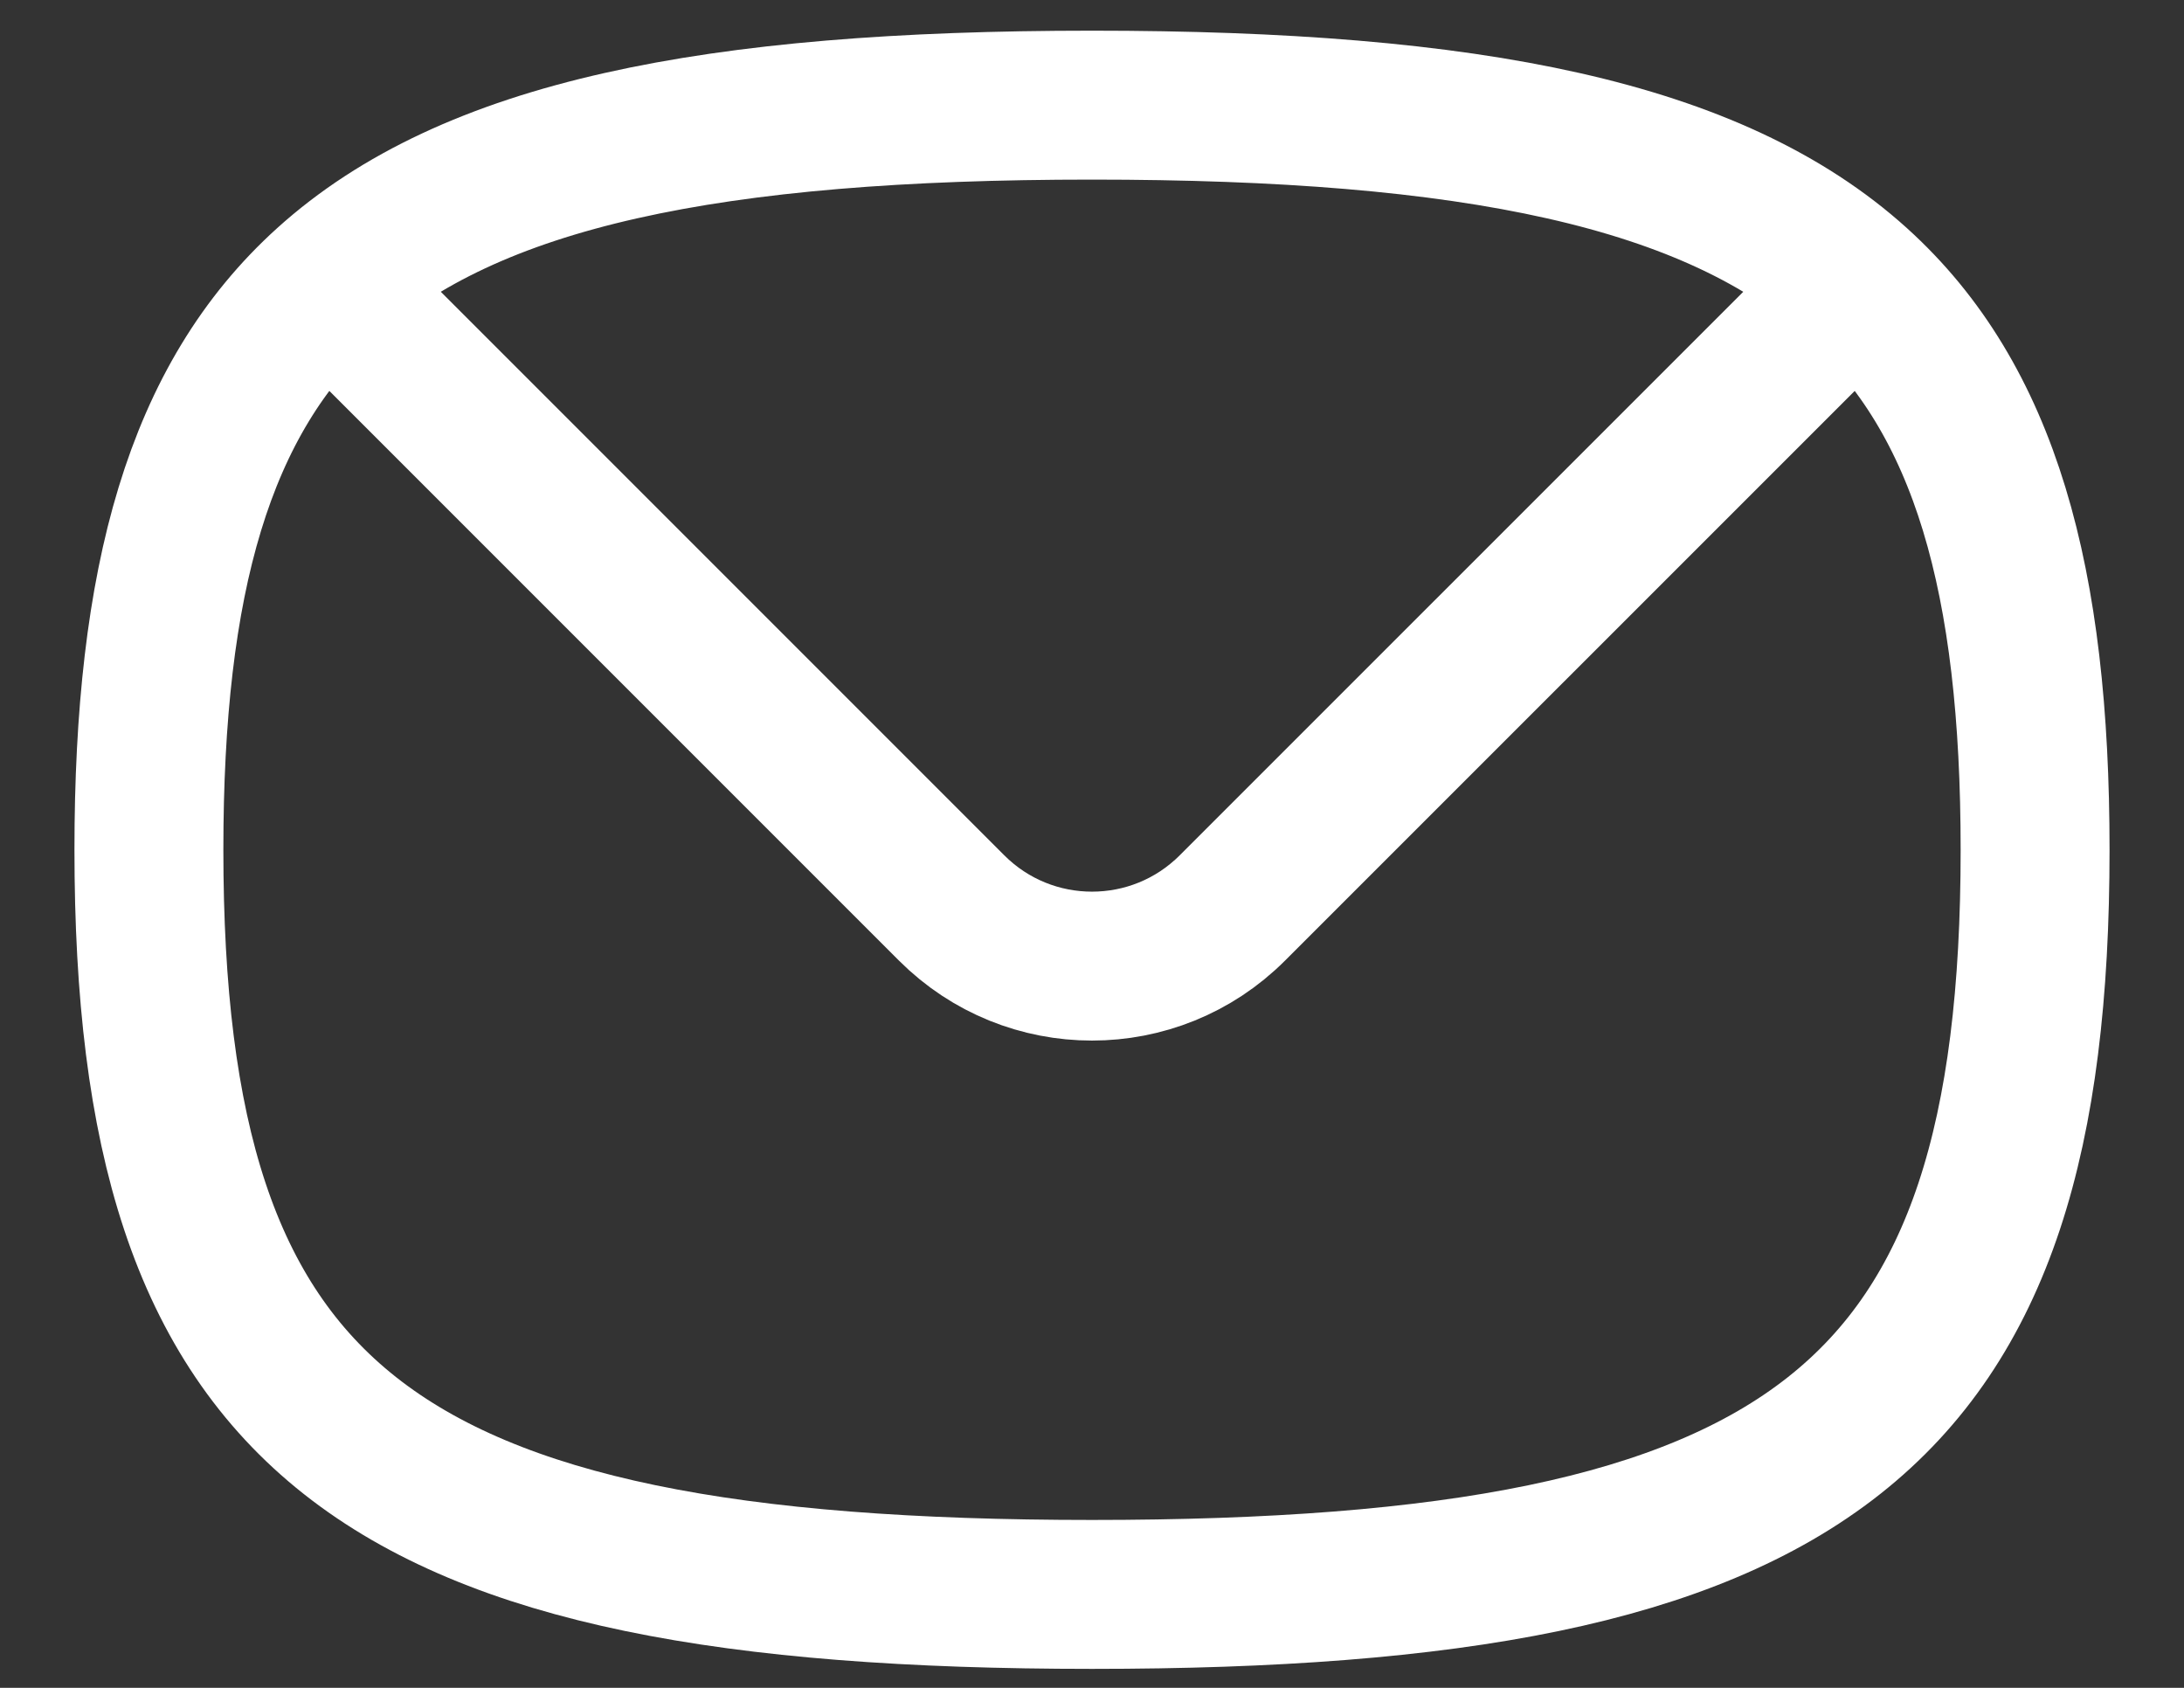 <svg width="22" height="17" viewBox="0 0 22 17" fill="none" xmlns="http://www.w3.org/2000/svg">
<rect x="0" y="0" width="22" height="17" fill="#333333" stroke="none"/>
<path d="M18.706 2.854C17.262 1.55 14.83 1.059 11 1.059C7.17 1.059 4.738 1.55 3.295 2.854M18.706 2.854C20 4.023 20.5 5.847 20.5 8.559C20.5 14.294 18.265 16.059 11 16.059C3.735 16.059 1.5 14.294 1.5 8.559C1.5 5.847 2 4.023 3.295 2.854M18.706 2.854L12.414 9.145C11.633 9.926 10.367 9.926 9.586 9.145L3.295 2.854" stroke="white" stroke-width="1.5" stroke-linecap="round" stroke-linejoin="round"/>
</svg>
